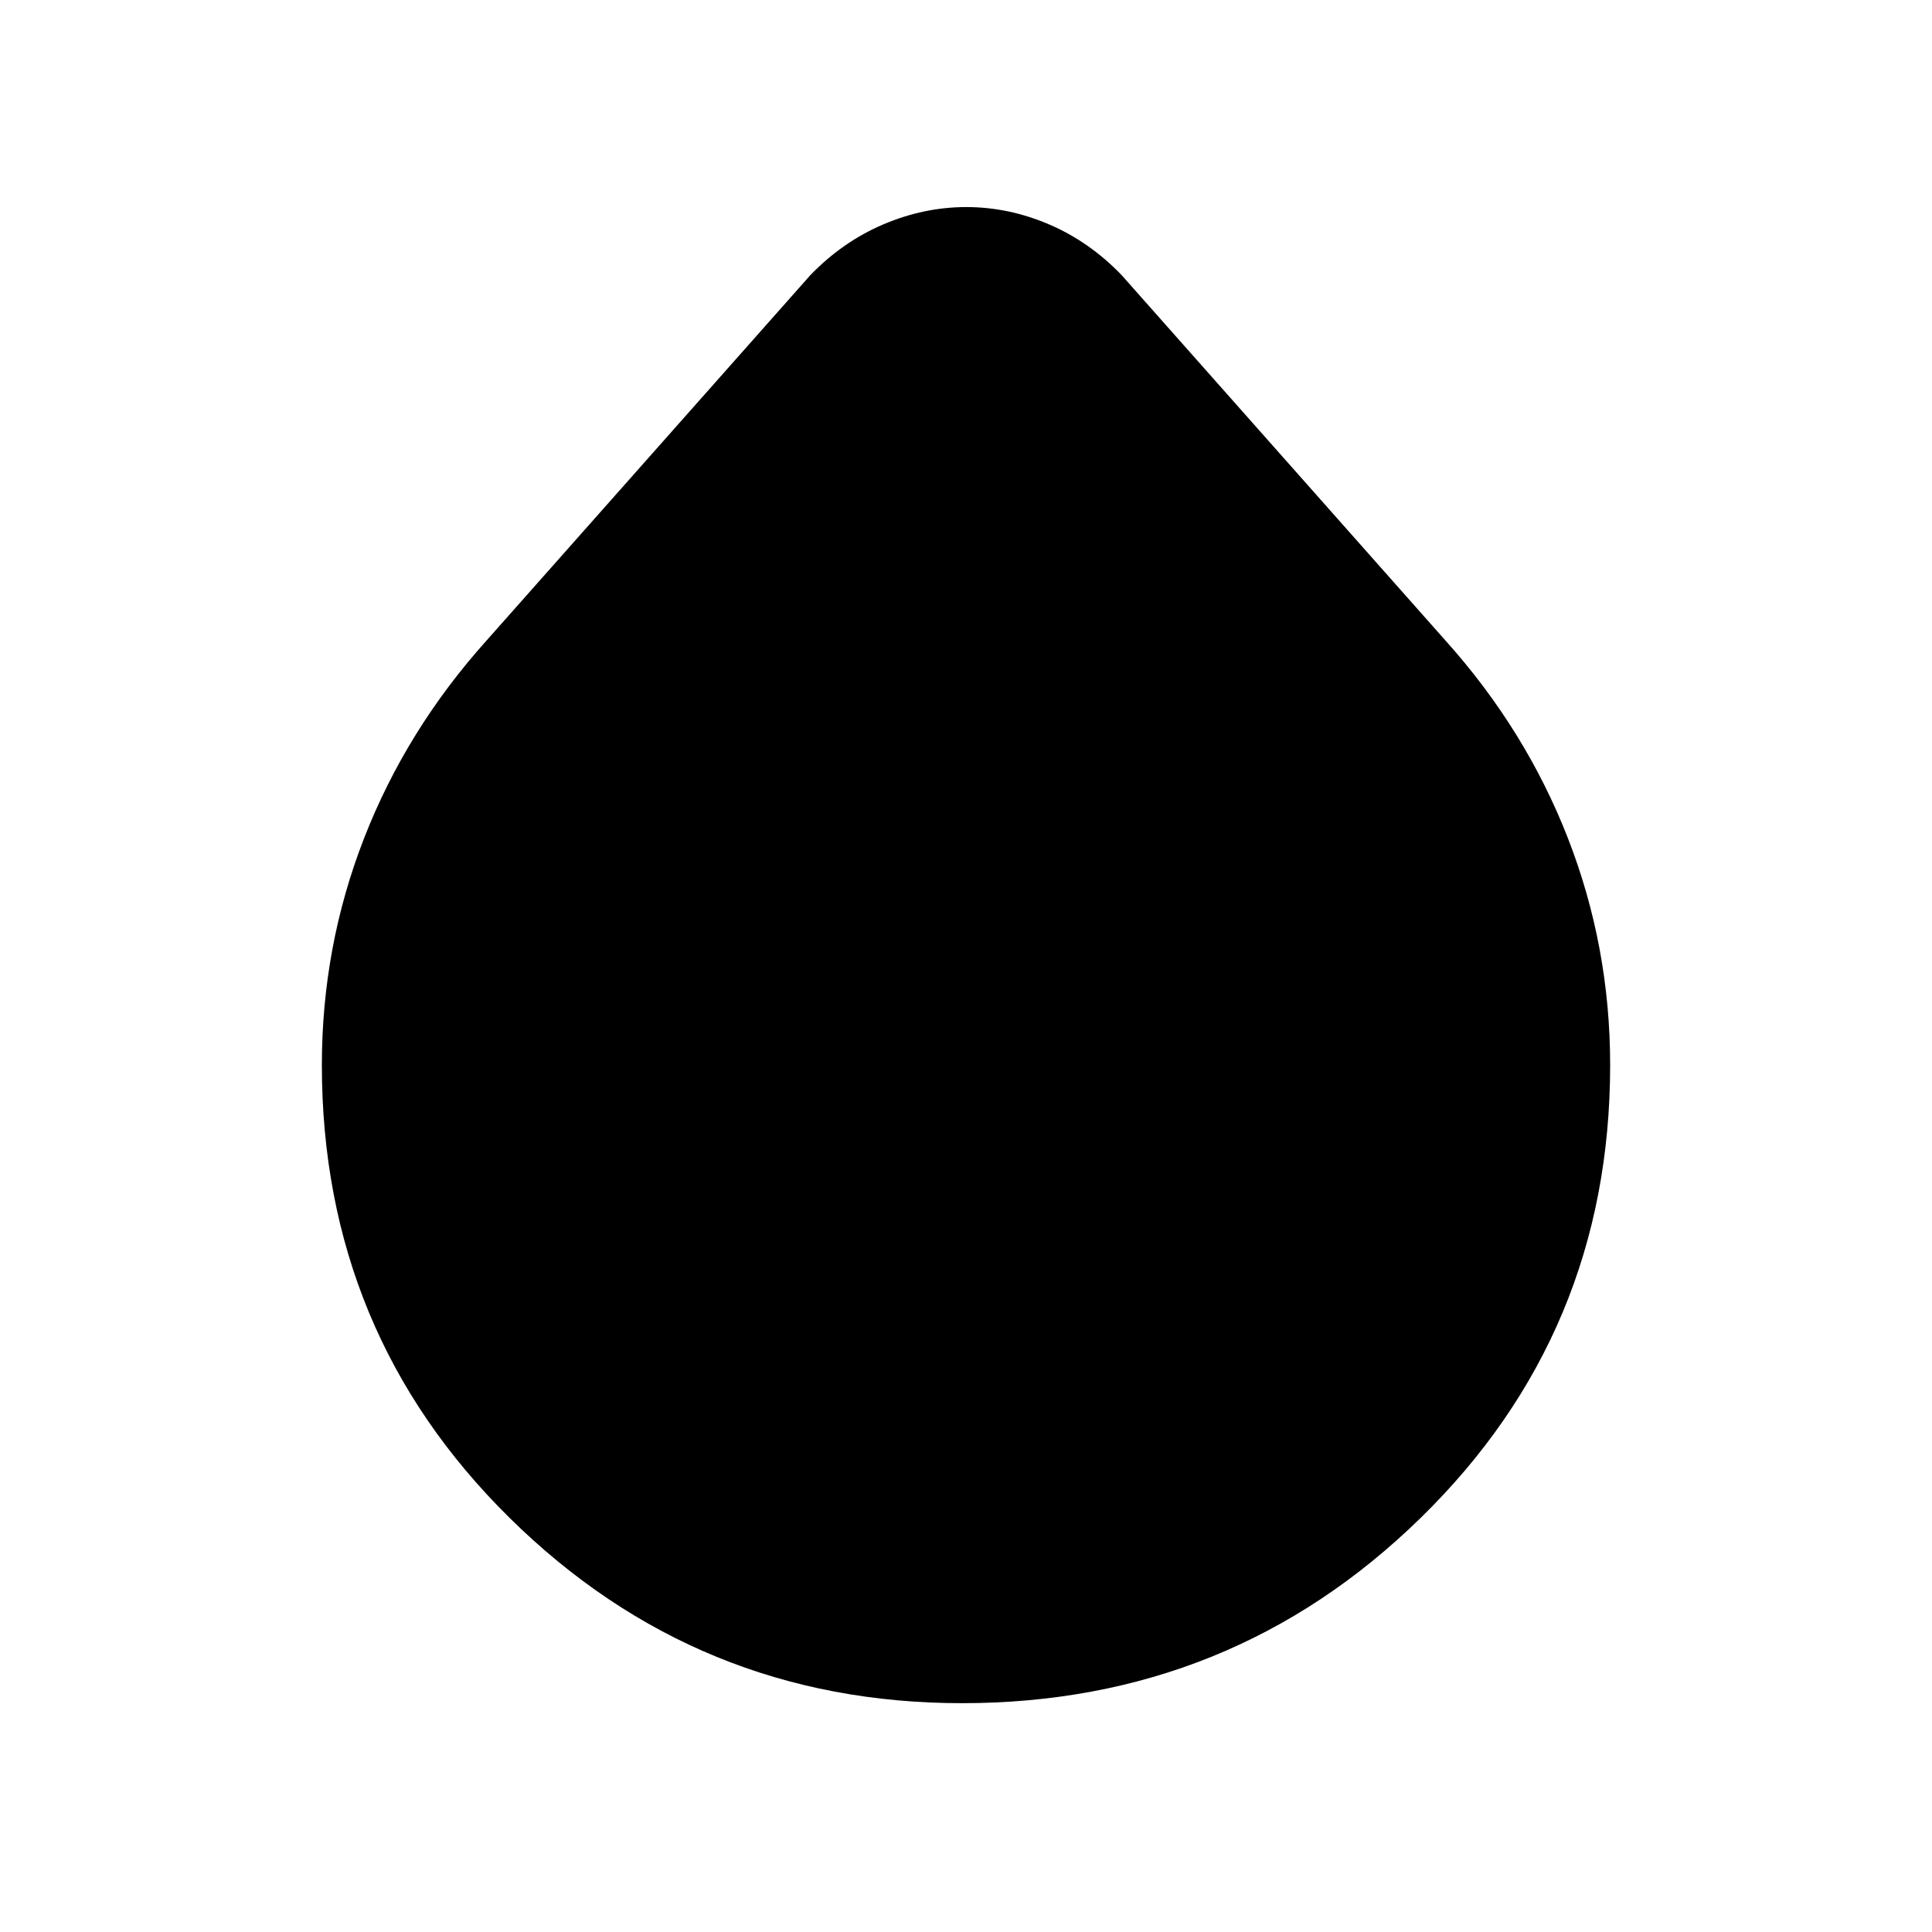 <svg xmlns="http://www.w3.org/2000/svg" height="20" viewBox="0 -960 960 960" width="20"><path d="M478.03-113.7q-131.46 0-224.78-92.04t-93.32-225.02q0-58.89 20.98-112.74 20.98-53.85 60.94-98.33l160.85-181.5q16.12-16.65 36.3-25.21 20.19-8.57 41.14-8.57t41.04 8.57q20.08 8.56 36.12 25.21l160.85 181.5q39.96 44.48 60.94 98.33 20.98 53.85 20.98 112.74 0 132.98-94.18 225.02-94.17 92.04-227.86 92.04Z"/></svg>